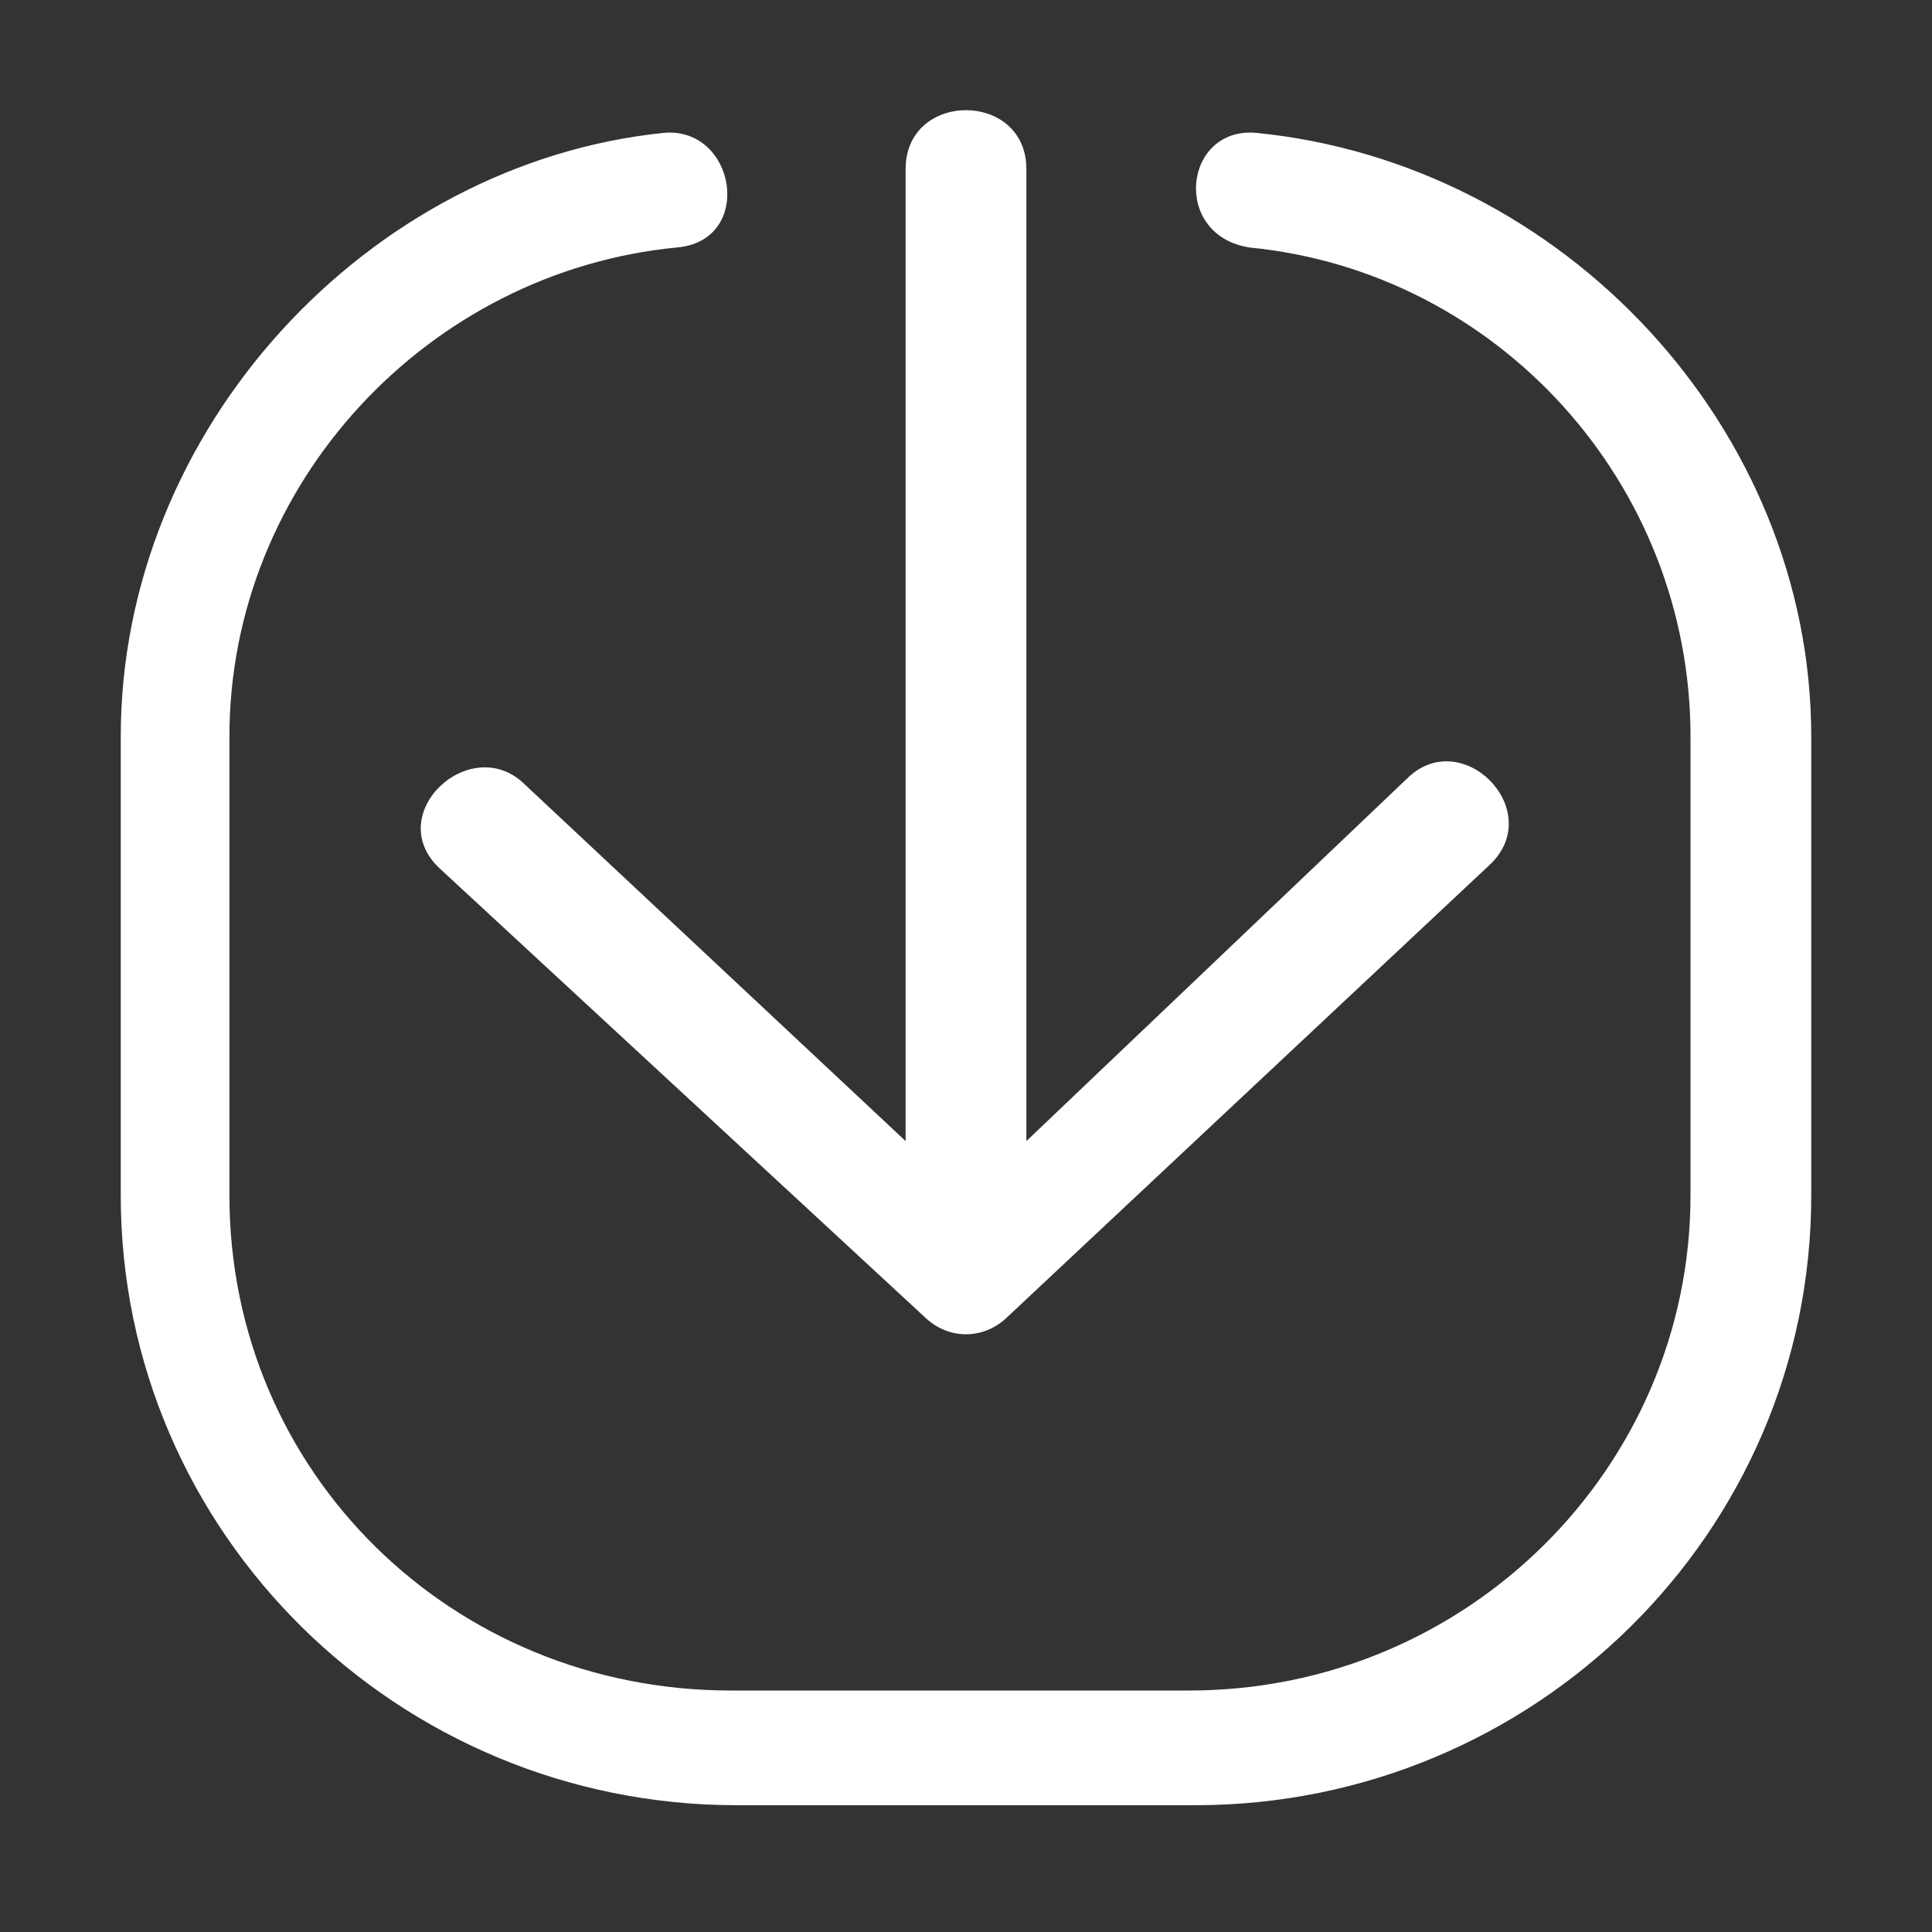 <?xml version="1.0" standalone="no"?><!DOCTYPE svg PUBLIC "-//W3C//DTD SVG 1.1//EN" "http://www.w3.org/Graphics/SVG/1.1/DTD/svg11.dtd"><svg t="1647913987622" class="icon" viewBox="0 0 1024 1024" version="1.1" xmlns="http://www.w3.org/2000/svg" p-id="2355" xmlns:xlink="http://www.w3.org/1999/xlink" width="200" height="200"><rect x="0" y="0" width="1024" height="1024" fill="#333333" stroke="none"/><defs><style type="text/css"></style></defs><path d="M662.4 131.2c131.2 12.8 233.6 124.8 233.6 259.2v243.2c0 144-118.4 262.4-265.6 262.4h-243.2c-147.2 0-265.6-115.2-265.6-262.4v-243.2c0-134.4 105.6-246.4 236.8-259.2 41.6-3.2 32-64-6.4-60.8-156.8 16-288 156.8-288 320v243.2c0 179.2 147.2 323.2 326.4 323.2h243.2c179.2 0 326.4-144 326.4-323.2v-243.2c0-163.2-131.2-304-294.4-320-38.4-3.2-44.8 54.4-3.2 60.8z m-172.8 566.4c12.8 12.8 32 12.8 44.8 0l256-240c28.8-28.8-16-73.6-44.8-44.8l-201.6 192V89.6c0-41.6-64-41.6-64 0v515.2L278.4 416c-28.8-28.8-76.8 16-44.8 44.8l256 236.8z" fill="#ffffff" p-id="2356"></path></svg>